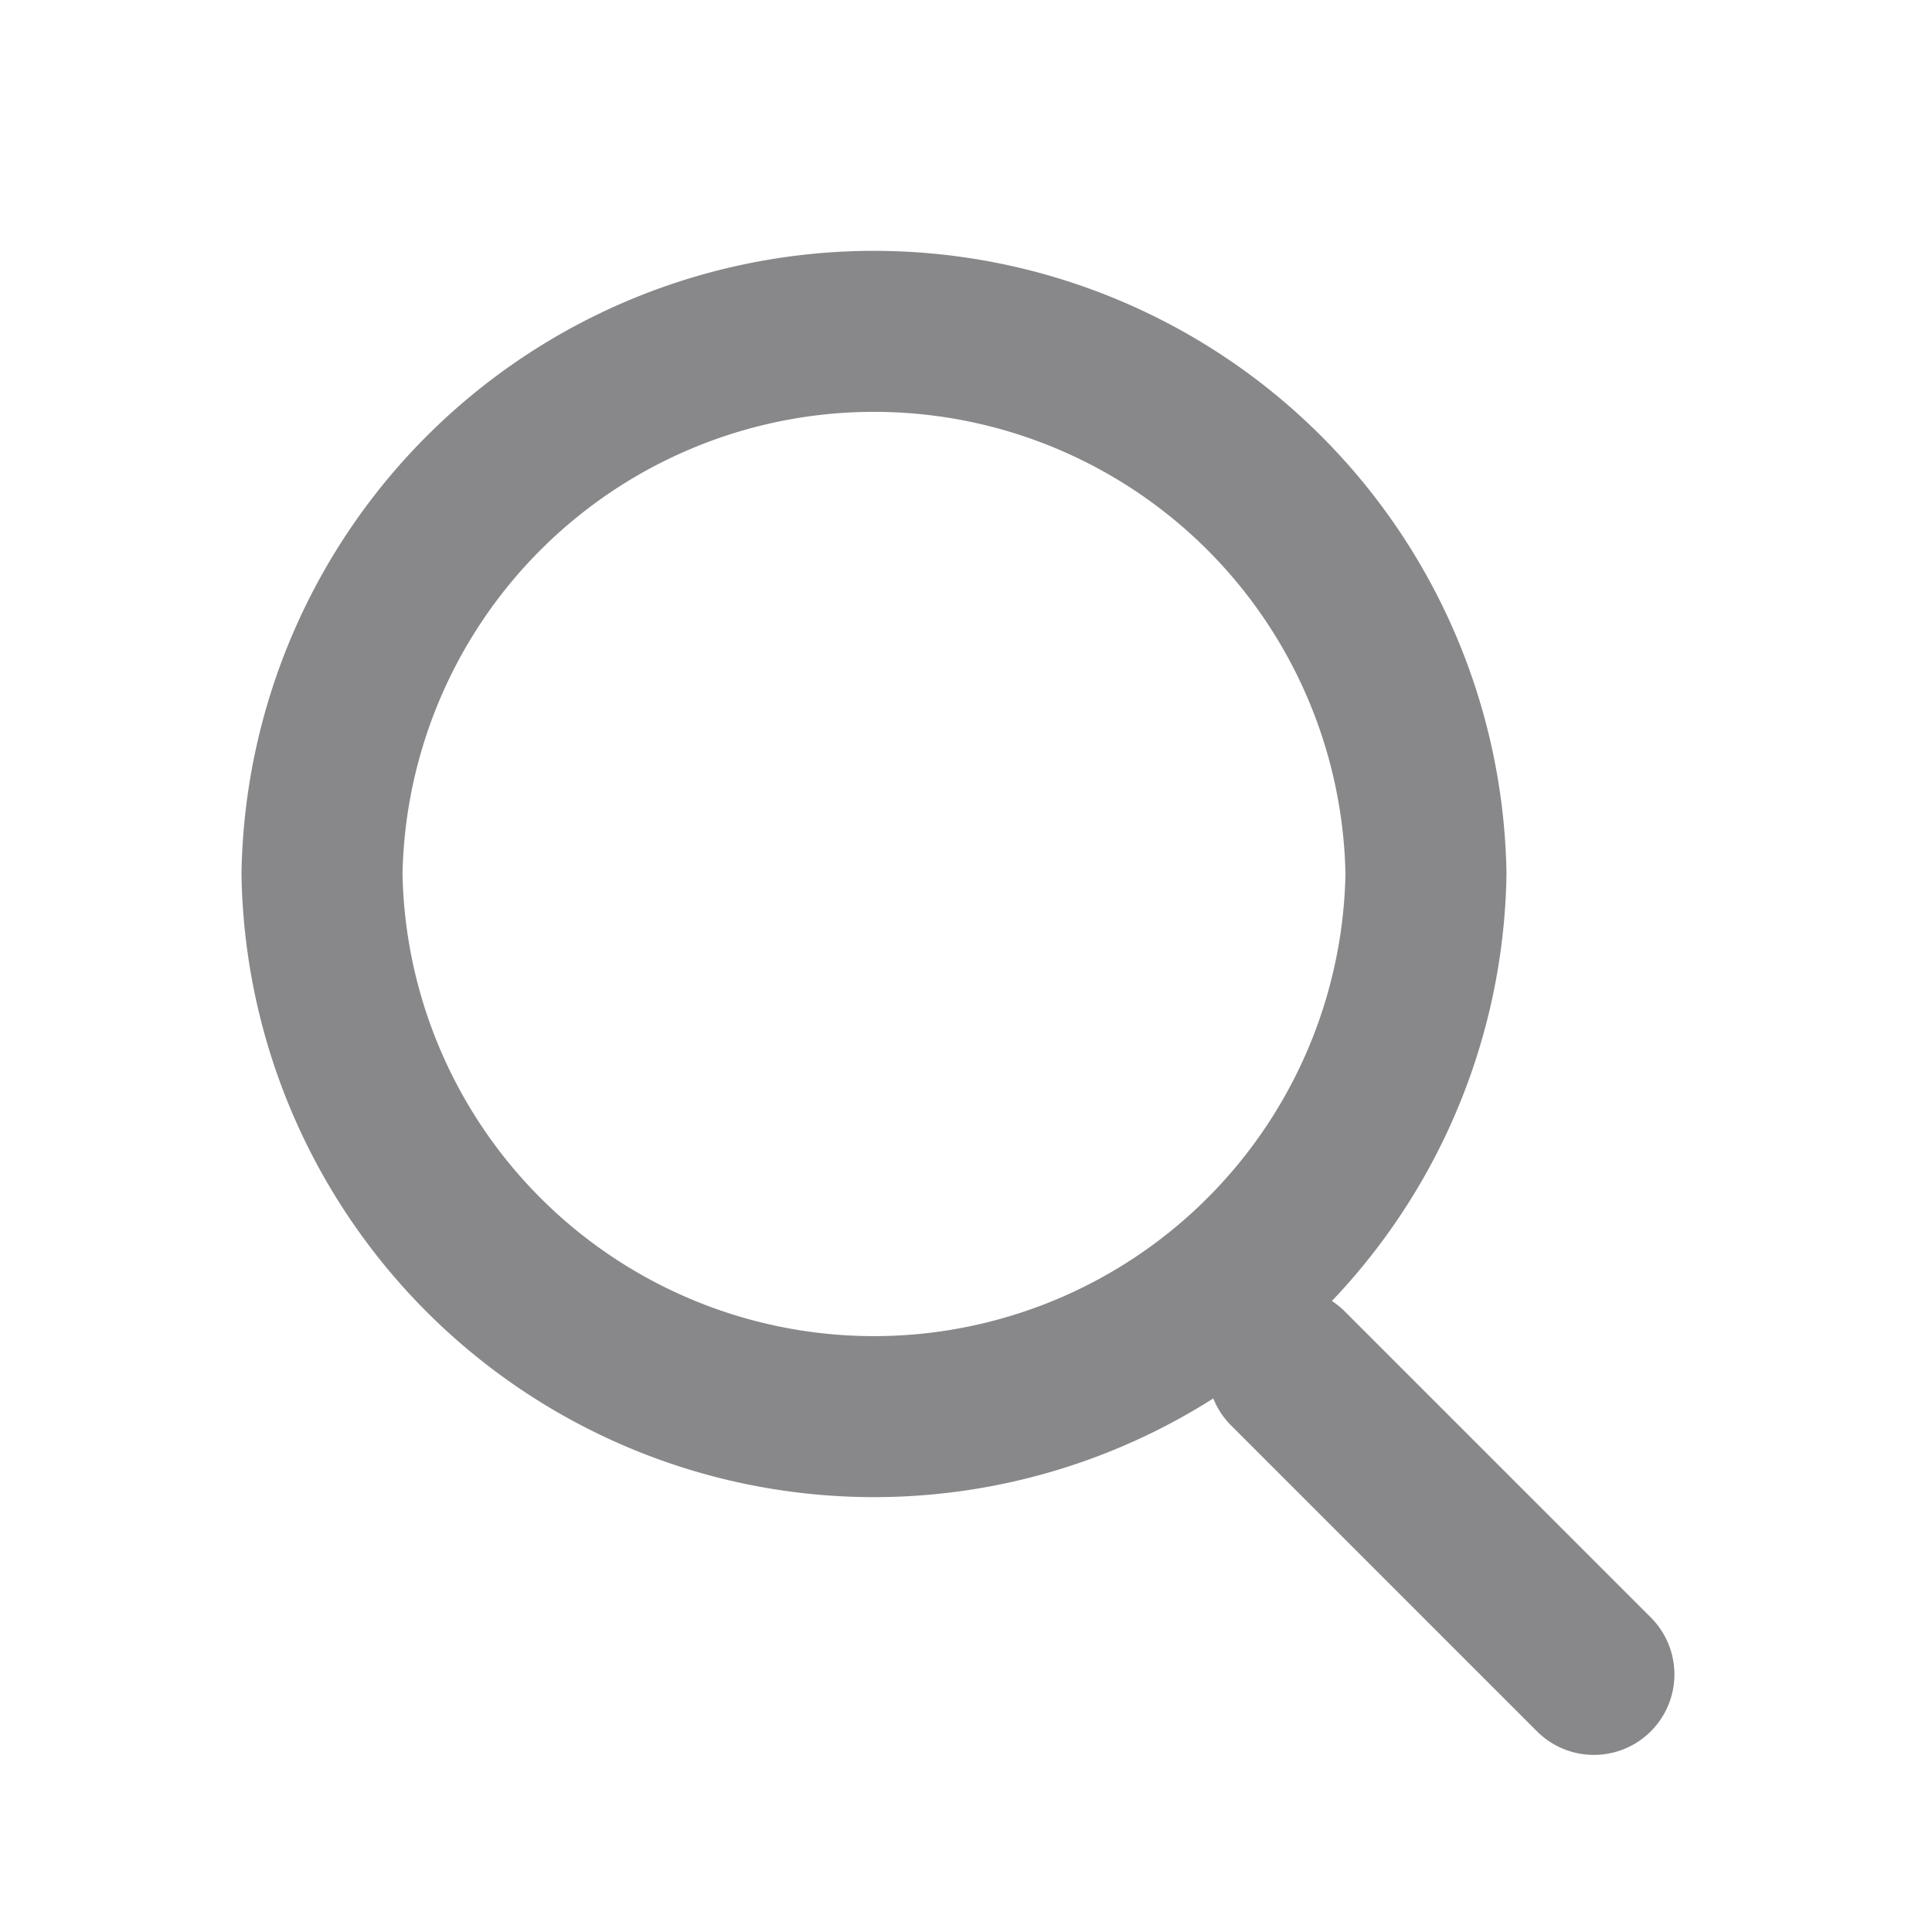 <svg width="24" height="24" xmlns="http://www.w3.org/2000/svg"><g stroke="#88888B" stroke-width="2" fill="none" fill-rule="evenodd" stroke-linecap="round" stroke-linejoin="round"><path d="M17.714 10.857a6.858 6.858 0 00-13.714 0 6.858 6.858 0 0013.714 0zM16 17l3.8 3.8"/></g></svg>